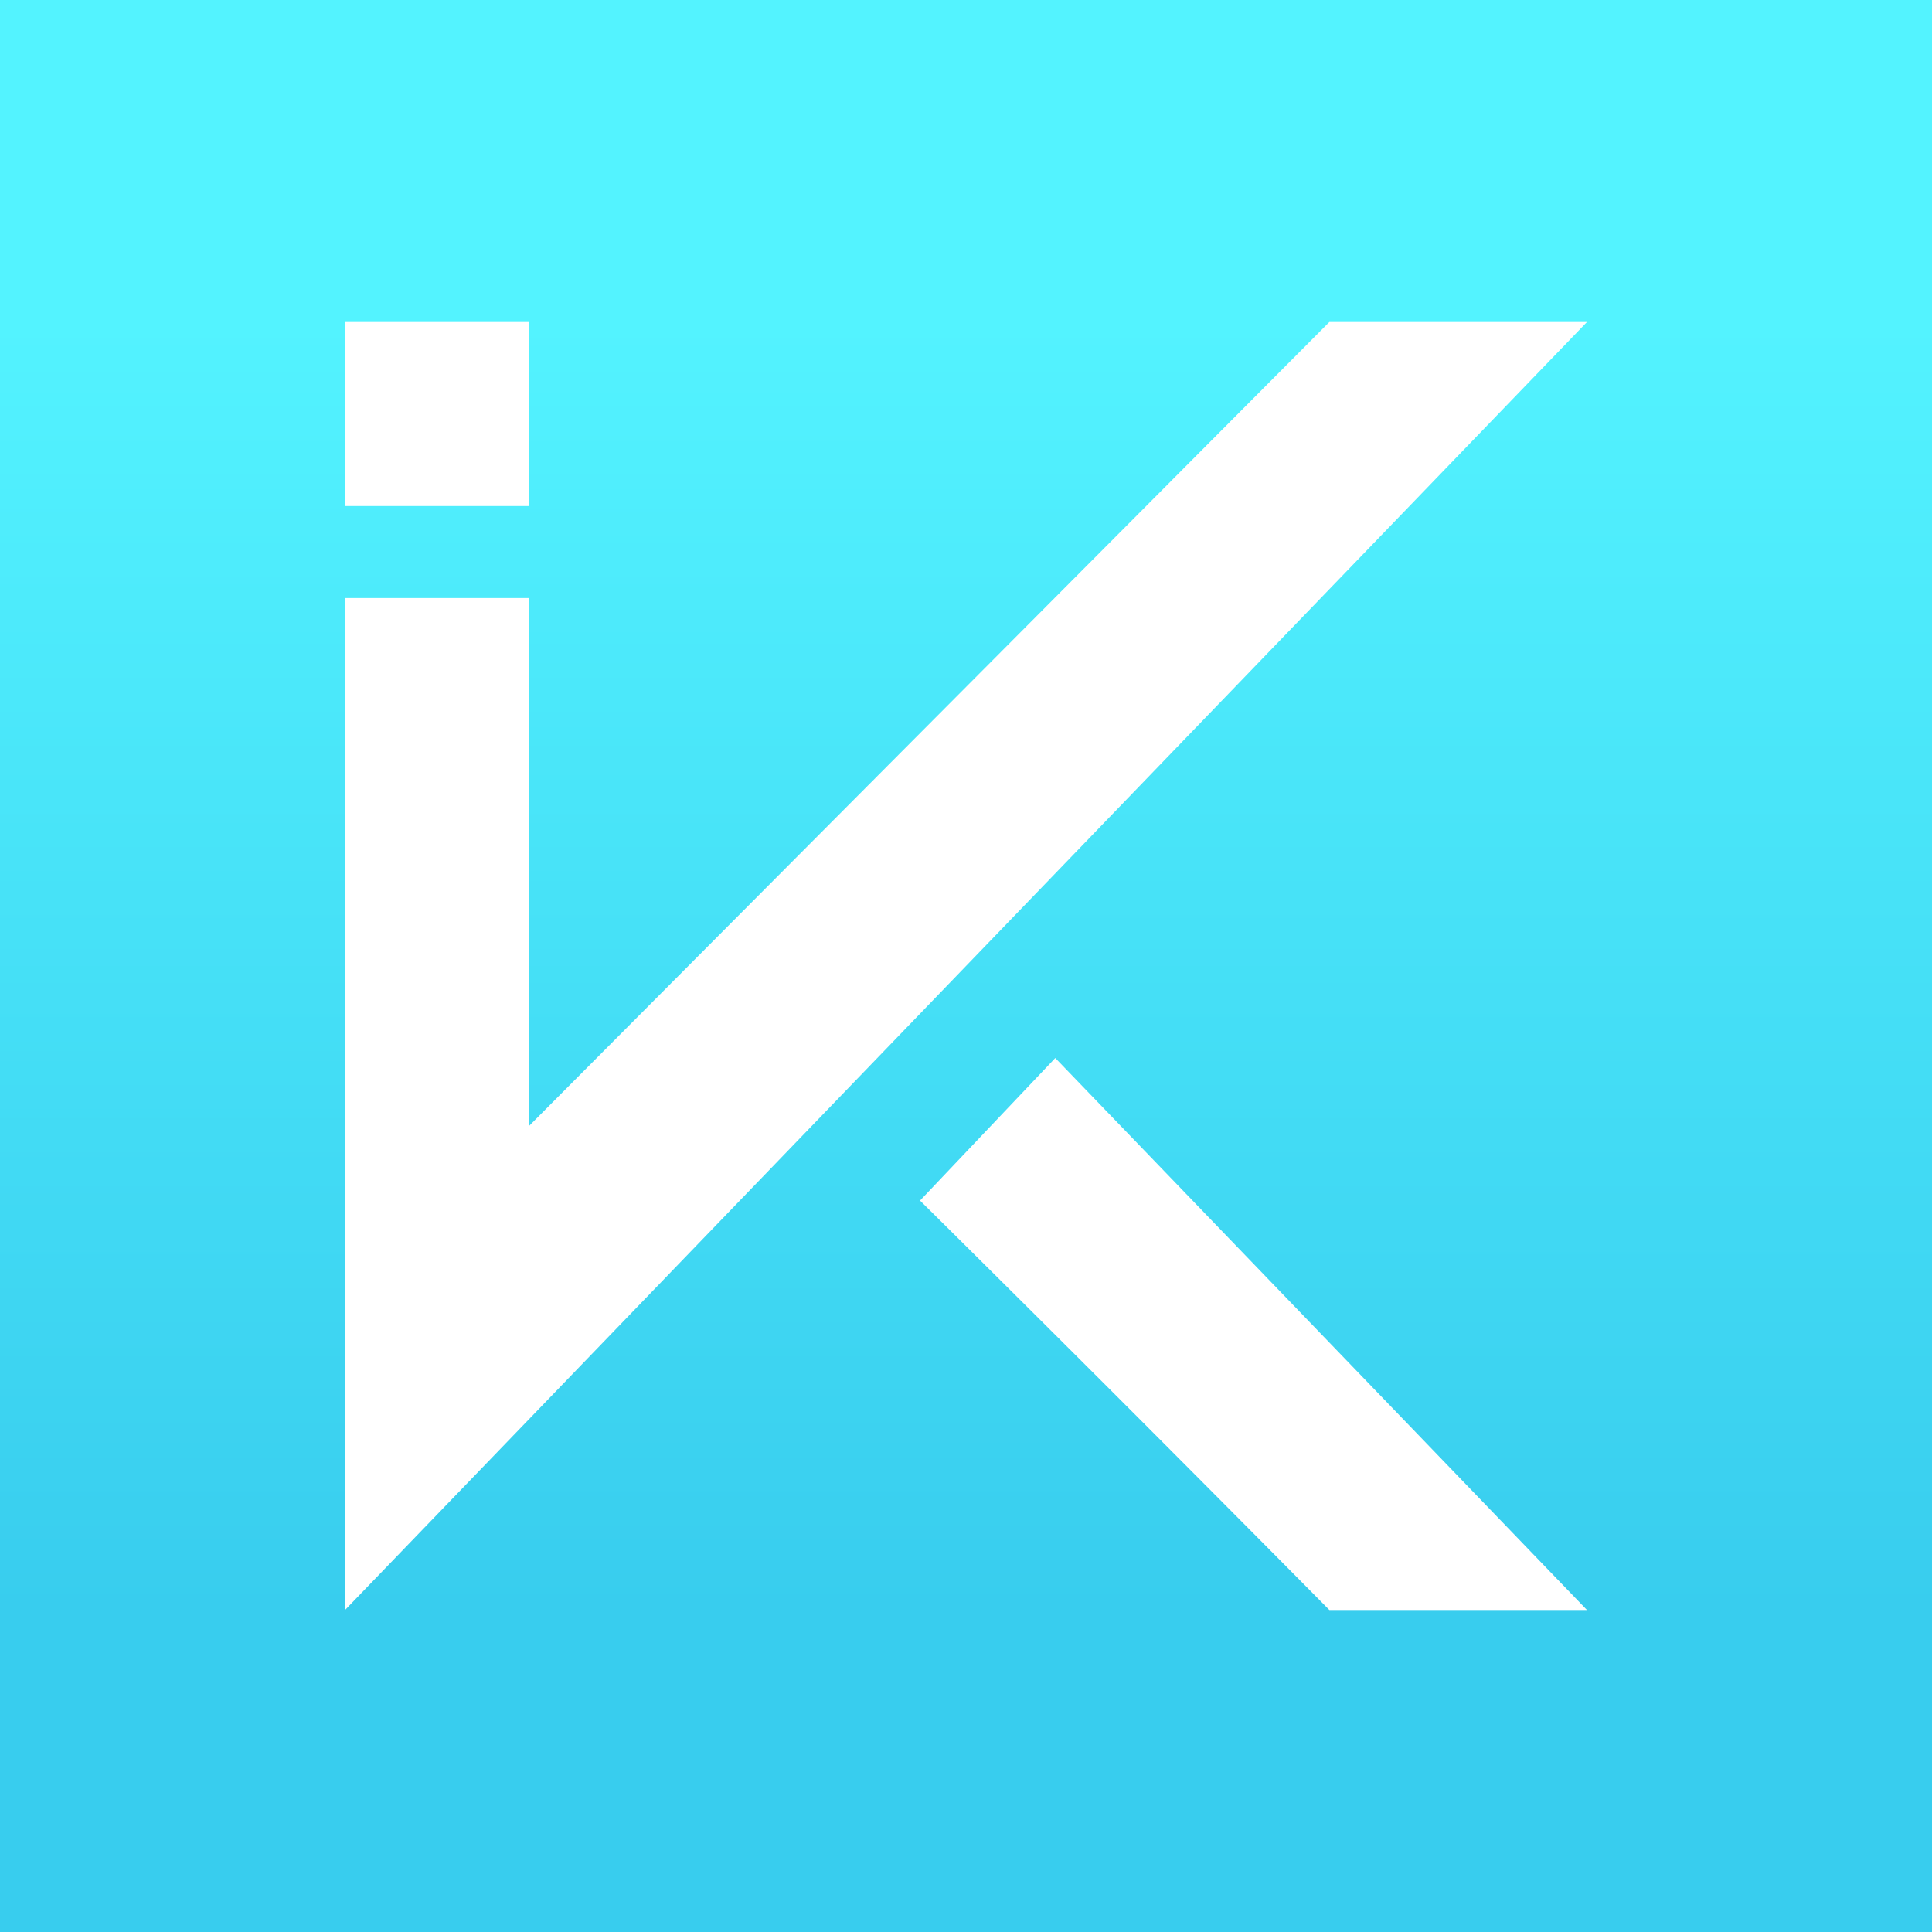 <svg xmlns="http://www.w3.org/2000/svg" width="24" height="24" fill="none" viewBox="0 0 24 24">
    <rect x="0" y="0" width="24" height="24" fill="#333333" stroke="none"/>
    <g clip-path="url(#KTC__a)">
        <path fill="url(#KTC__b)" d="M24 0H0v24h24z"/>
        <path fill="#fff" d="M4.286 4v2.286H6.57V4zm0 16V7.429H6.57v6.56L16.514 4h3.2zm7.143-5.086A670 670 0 0 1 16.514 20h3.2l-6.605-6.857z"/>
    </g>
    <defs>
        <linearGradient id="KTC__b" x1="12" x2="12" y1="4" y2="20" gradientUnits="userSpaceOnUse">
            <stop stop-color="#53F3FF"/>
            <stop offset="1" stop-color="#38CDEE"/>
        </linearGradient>
        <clipPath id="KTC__a">
            <path fill="#fff" d="M0 0h24v24H0z"/>
        </clipPath>
    </defs>
</svg>
